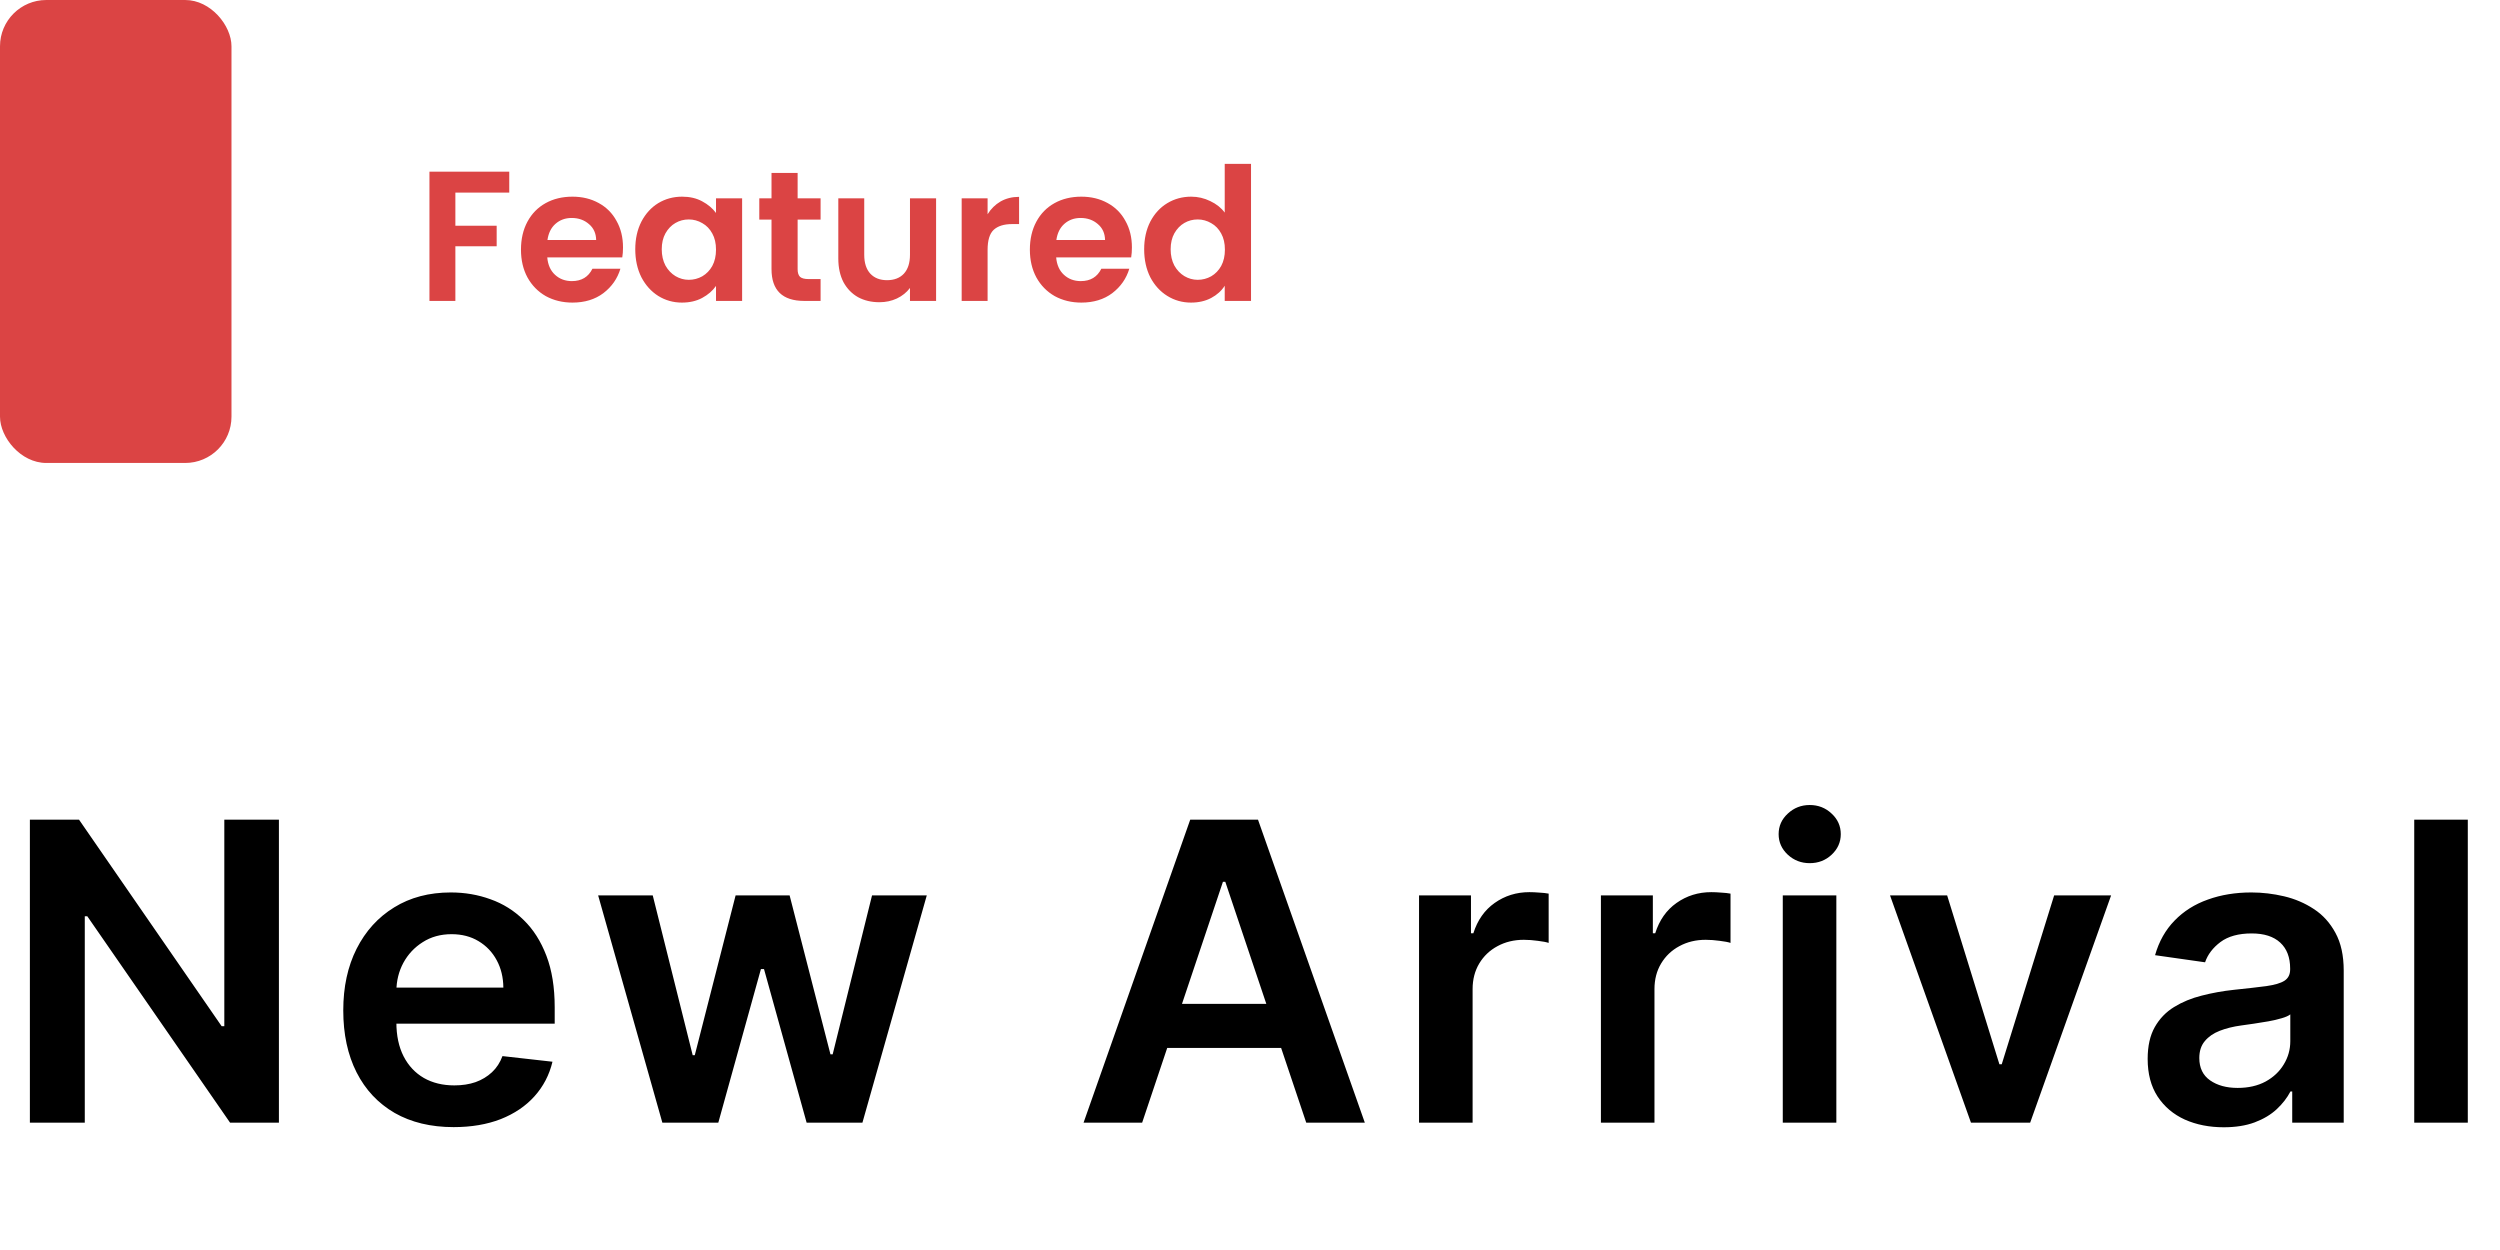 <svg width="216" height="108" viewBox="0 0 216 108" fill="none" xmlns="http://www.w3.org/2000/svg">
<rect width="20" height="40" rx="4" fill="#DB4444"/>
<path d="M44 14.832V16.64H39.344V19.504H42.912V21.28H39.344V26H37.104V14.832H44ZM53.828 21.376C53.828 21.696 53.807 21.984 53.764 22.24H47.284C47.338 22.88 47.562 23.381 47.956 23.744C48.351 24.107 48.836 24.288 49.412 24.288C50.244 24.288 50.836 23.931 51.188 23.216H53.604C53.348 24.069 52.858 24.773 52.132 25.328C51.407 25.872 50.516 26.144 49.46 26.144C48.607 26.144 47.839 25.957 47.156 25.584C46.484 25.2 45.956 24.661 45.572 23.968C45.199 23.275 45.012 22.475 45.012 21.568C45.012 20.651 45.199 19.845 45.572 19.152C45.946 18.459 46.468 17.925 47.14 17.552C47.812 17.179 48.586 16.992 49.46 16.992C50.303 16.992 51.055 17.173 51.716 17.536C52.388 17.899 52.906 18.416 53.268 19.088C53.642 19.749 53.828 20.512 53.828 21.376ZM51.508 20.736C51.498 20.16 51.29 19.701 50.884 19.36C50.479 19.008 49.983 18.832 49.396 18.832C48.842 18.832 48.372 19.003 47.988 19.344C47.615 19.675 47.386 20.139 47.3 20.736H51.508ZM54.887 21.536C54.887 20.64 55.063 19.845 55.415 19.152C55.778 18.459 56.263 17.925 56.871 17.552C57.49 17.179 58.178 16.992 58.935 16.992C59.597 16.992 60.173 17.125 60.663 17.392C61.165 17.659 61.565 17.995 61.863 18.4V17.136H64.119V26H61.863V24.704C61.575 25.12 61.175 25.467 60.663 25.744C60.162 26.011 59.581 26.144 58.919 26.144C58.173 26.144 57.49 25.952 56.871 25.568C56.263 25.184 55.778 24.645 55.415 23.952C55.063 23.248 54.887 22.443 54.887 21.536ZM61.863 21.568C61.863 21.024 61.757 20.56 61.543 20.176C61.33 19.781 61.042 19.483 60.679 19.28C60.317 19.067 59.927 18.96 59.511 18.96C59.095 18.96 58.711 19.061 58.359 19.264C58.007 19.467 57.719 19.765 57.495 20.16C57.282 20.544 57.175 21.003 57.175 21.536C57.175 22.069 57.282 22.539 57.495 22.944C57.719 23.339 58.007 23.643 58.359 23.856C58.722 24.069 59.106 24.176 59.511 24.176C59.927 24.176 60.317 24.075 60.679 23.872C61.042 23.659 61.33 23.36 61.543 22.976C61.757 22.581 61.863 22.112 61.863 21.568ZM68.915 18.976V23.264C68.915 23.563 68.984 23.781 69.123 23.92C69.272 24.048 69.518 24.112 69.859 24.112H70.899V26H69.491C67.603 26 66.659 25.083 66.659 23.248V18.976H65.603V17.136H66.659V14.944H68.915V17.136H70.899V18.976H68.915ZM80.878 17.136V26H78.622V24.88C78.334 25.264 77.956 25.568 77.486 25.792C77.028 26.005 76.526 26.112 75.982 26.112C75.289 26.112 74.676 25.968 74.142 25.68C73.609 25.381 73.188 24.949 72.878 24.384C72.58 23.808 72.43 23.125 72.43 22.336V17.136H74.67V22.016C74.67 22.72 74.846 23.264 75.198 23.648C75.55 24.021 76.03 24.208 76.638 24.208C77.257 24.208 77.742 24.021 78.094 23.648C78.446 23.264 78.622 22.72 78.622 22.016V17.136H80.878ZM85.328 18.512C85.616 18.043 85.99 17.675 86.448 17.408C86.918 17.141 87.451 17.008 88.048 17.008V19.36H87.456C86.752 19.36 86.219 19.525 85.856 19.856C85.504 20.187 85.328 20.763 85.328 21.584V26H83.088V17.136H85.328V18.512ZM97.797 21.376C97.797 21.696 97.776 21.984 97.733 22.24H91.253C91.306 22.88 91.531 23.381 91.925 23.744C92.32 24.107 92.805 24.288 93.381 24.288C94.213 24.288 94.805 23.931 95.157 23.216H97.573C97.317 24.069 96.826 24.773 96.101 25.328C95.376 25.872 94.485 26.144 93.429 26.144C92.576 26.144 91.808 25.957 91.125 25.584C90.453 25.2 89.925 24.661 89.541 23.968C89.168 23.275 88.981 22.475 88.981 21.568C88.981 20.651 89.168 19.845 89.541 19.152C89.915 18.459 90.437 17.925 91.109 17.552C91.781 17.179 92.555 16.992 93.429 16.992C94.272 16.992 95.024 17.173 95.685 17.536C96.357 17.899 96.874 18.416 97.237 19.088C97.611 19.749 97.797 20.512 97.797 21.376ZM95.477 20.736C95.466 20.16 95.258 19.701 94.853 19.36C94.448 19.008 93.952 18.832 93.365 18.832C92.811 18.832 92.341 19.003 91.957 19.344C91.584 19.675 91.355 20.139 91.269 20.736H95.477ZM98.856 21.536C98.856 20.64 99.032 19.845 99.384 19.152C99.747 18.459 100.237 17.925 100.856 17.552C101.475 17.179 102.163 16.992 102.92 16.992C103.496 16.992 104.045 17.12 104.568 17.376C105.091 17.621 105.507 17.952 105.816 18.368V14.16H108.088V26H105.816V24.688C105.539 25.125 105.149 25.477 104.648 25.744C104.147 26.011 103.565 26.144 102.904 26.144C102.157 26.144 101.475 25.952 100.856 25.568C100.237 25.184 99.747 24.645 99.384 23.952C99.032 23.248 98.856 22.443 98.856 21.536ZM105.832 21.568C105.832 21.024 105.725 20.56 105.512 20.176C105.299 19.781 105.011 19.483 104.648 19.28C104.285 19.067 103.896 18.96 103.48 18.96C103.064 18.96 102.68 19.061 102.328 19.264C101.976 19.467 101.688 19.765 101.464 20.16C101.251 20.544 101.144 21.003 101.144 21.536C101.144 22.069 101.251 22.539 101.464 22.944C101.688 23.339 101.976 23.643 102.328 23.856C102.691 24.069 103.075 24.176 103.48 24.176C103.896 24.176 104.285 24.075 104.648 23.872C105.011 23.659 105.299 23.36 105.512 22.976C105.725 22.581 105.832 22.112 105.832 21.568Z" fill="#DB4444"/>
<path d="M24.098 70.818V97H19.879L7.543 79.166H7.325V97H2.582V70.818H6.827L19.151 88.665H19.381V70.818H24.098ZM39.195 97.383C37.226 97.383 35.526 96.974 34.094 96.156C32.67 95.329 31.575 94.162 30.808 92.653C30.041 91.136 29.658 89.351 29.658 87.297C29.658 85.277 30.041 83.504 30.808 81.979C31.584 80.445 32.666 79.251 34.055 78.399C35.445 77.538 37.077 77.108 38.952 77.108C40.162 77.108 41.304 77.304 42.378 77.696C43.46 78.079 44.415 78.676 45.242 79.486C46.077 80.296 46.733 81.327 47.21 82.579C47.688 83.824 47.926 85.307 47.926 87.028V88.447H31.831V85.328H43.49C43.481 84.442 43.29 83.653 42.915 82.963C42.54 82.264 42.016 81.715 41.342 81.314C40.678 80.913 39.902 80.713 39.016 80.713C38.07 80.713 37.239 80.943 36.523 81.403C35.807 81.855 35.249 82.452 34.848 83.193C34.456 83.926 34.256 84.731 34.247 85.609V88.332C34.247 89.474 34.456 90.454 34.874 91.273C35.291 92.082 35.875 92.704 36.625 93.139C37.375 93.565 38.253 93.778 39.258 93.778C39.932 93.778 40.541 93.685 41.087 93.497C41.632 93.301 42.105 93.016 42.506 92.641C42.906 92.266 43.209 91.801 43.413 91.247L47.734 91.733C47.462 92.875 46.942 93.872 46.175 94.724C45.416 95.568 44.445 96.224 43.26 96.693C42.075 97.153 40.72 97.383 39.195 97.383ZM57.228 97L51.68 77.364H56.397L59.849 91.171H60.028L63.556 77.364H68.223L71.751 91.094H71.943L75.343 77.364H80.073L74.513 97H69.693L66.011 83.73H65.743L62.061 97H57.228ZM98.681 97H93.619L102.836 70.818H108.691L117.921 97H112.859L105.866 76.188H105.661L98.681 97ZM98.847 86.734H112.654V90.544H98.847V86.734ZM122.605 97V77.364H127.092V80.636H127.297C127.655 79.503 128.269 78.629 129.138 78.016C130.016 77.394 131.017 77.082 132.142 77.082C132.398 77.082 132.683 77.095 132.999 77.121C133.323 77.138 133.591 77.168 133.804 77.21V81.467C133.608 81.399 133.297 81.34 132.871 81.288C132.453 81.229 132.048 81.199 131.656 81.199C130.813 81.199 130.054 81.382 129.381 81.749C128.716 82.106 128.192 82.605 127.808 83.244C127.425 83.883 127.233 84.621 127.233 85.456V97H122.605ZM138.319 97V77.364H142.806V80.636H143.01C143.368 79.503 143.982 78.629 144.851 78.016C145.729 77.394 146.731 77.082 147.856 77.082C148.111 77.082 148.397 77.095 148.712 77.121C149.036 77.138 149.304 77.168 149.517 77.21V81.467C149.321 81.399 149.01 81.34 148.584 81.288C148.167 81.229 147.762 81.199 147.37 81.199C146.526 81.199 145.767 81.382 145.094 81.749C144.429 82.106 143.905 82.605 143.522 83.244C143.138 83.883 142.946 84.621 142.946 85.456V97H138.319ZM154.032 97V77.364H158.66V97H154.032ZM156.359 74.577C155.626 74.577 154.995 74.334 154.467 73.848C153.938 73.354 153.674 72.761 153.674 72.071C153.674 71.372 153.938 70.78 154.467 70.294C154.995 69.8 155.626 69.553 156.359 69.553C157.1 69.553 157.731 69.8 158.251 70.294C158.779 70.78 159.043 71.372 159.043 72.071C159.043 72.761 158.779 73.354 158.251 73.848C157.731 74.334 157.1 74.577 156.359 74.577ZM182.399 77.364L175.406 97H170.292L163.299 77.364H168.234L172.747 91.95H172.951L177.477 77.364H182.399ZM192.129 97.396C190.885 97.396 189.764 97.175 188.767 96.731C187.778 96.28 186.994 95.615 186.415 94.737C185.844 93.859 185.558 92.777 185.558 91.49C185.558 90.382 185.763 89.466 186.172 88.742C186.581 88.017 187.139 87.438 187.846 87.003C188.554 86.568 189.351 86.24 190.237 86.019C191.132 85.788 192.057 85.622 193.011 85.52C194.162 85.401 195.095 85.294 195.811 85.2C196.527 85.098 197.047 84.945 197.371 84.74C197.703 84.527 197.869 84.199 197.869 83.756V83.679C197.869 82.716 197.584 81.97 197.013 81.442C196.442 80.913 195.619 80.649 194.545 80.649C193.412 80.649 192.513 80.896 191.848 81.391C191.192 81.885 190.748 82.469 190.518 83.142L186.197 82.528C186.538 81.335 187.101 80.338 187.885 79.537C188.669 78.727 189.628 78.122 190.761 77.722C191.895 77.312 193.148 77.108 194.52 77.108C195.466 77.108 196.407 77.219 197.345 77.44C198.282 77.662 199.139 78.028 199.915 78.54C200.69 79.043 201.312 79.729 201.781 80.598C202.258 81.467 202.497 82.554 202.497 83.858V97H198.048V94.303H197.895C197.613 94.848 197.217 95.359 196.706 95.837C196.203 96.305 195.568 96.685 194.801 96.974C194.042 97.256 193.152 97.396 192.129 97.396ZM193.331 93.996C194.26 93.996 195.065 93.812 195.747 93.446C196.429 93.071 196.953 92.577 197.319 91.963C197.694 91.349 197.882 90.68 197.882 89.956V87.642C197.737 87.761 197.49 87.872 197.14 87.974C196.799 88.077 196.416 88.166 195.99 88.243C195.564 88.32 195.142 88.388 194.724 88.447C194.307 88.507 193.944 88.558 193.638 88.601C192.947 88.695 192.329 88.848 191.784 89.061C191.238 89.274 190.808 89.572 190.493 89.956C190.177 90.331 190.02 90.817 190.02 91.413C190.02 92.266 190.331 92.909 190.953 93.344C191.575 93.778 192.368 93.996 193.331 93.996ZM213.218 70.818V97H208.59V70.818H213.218Z" fill="black"/>
</svg>
